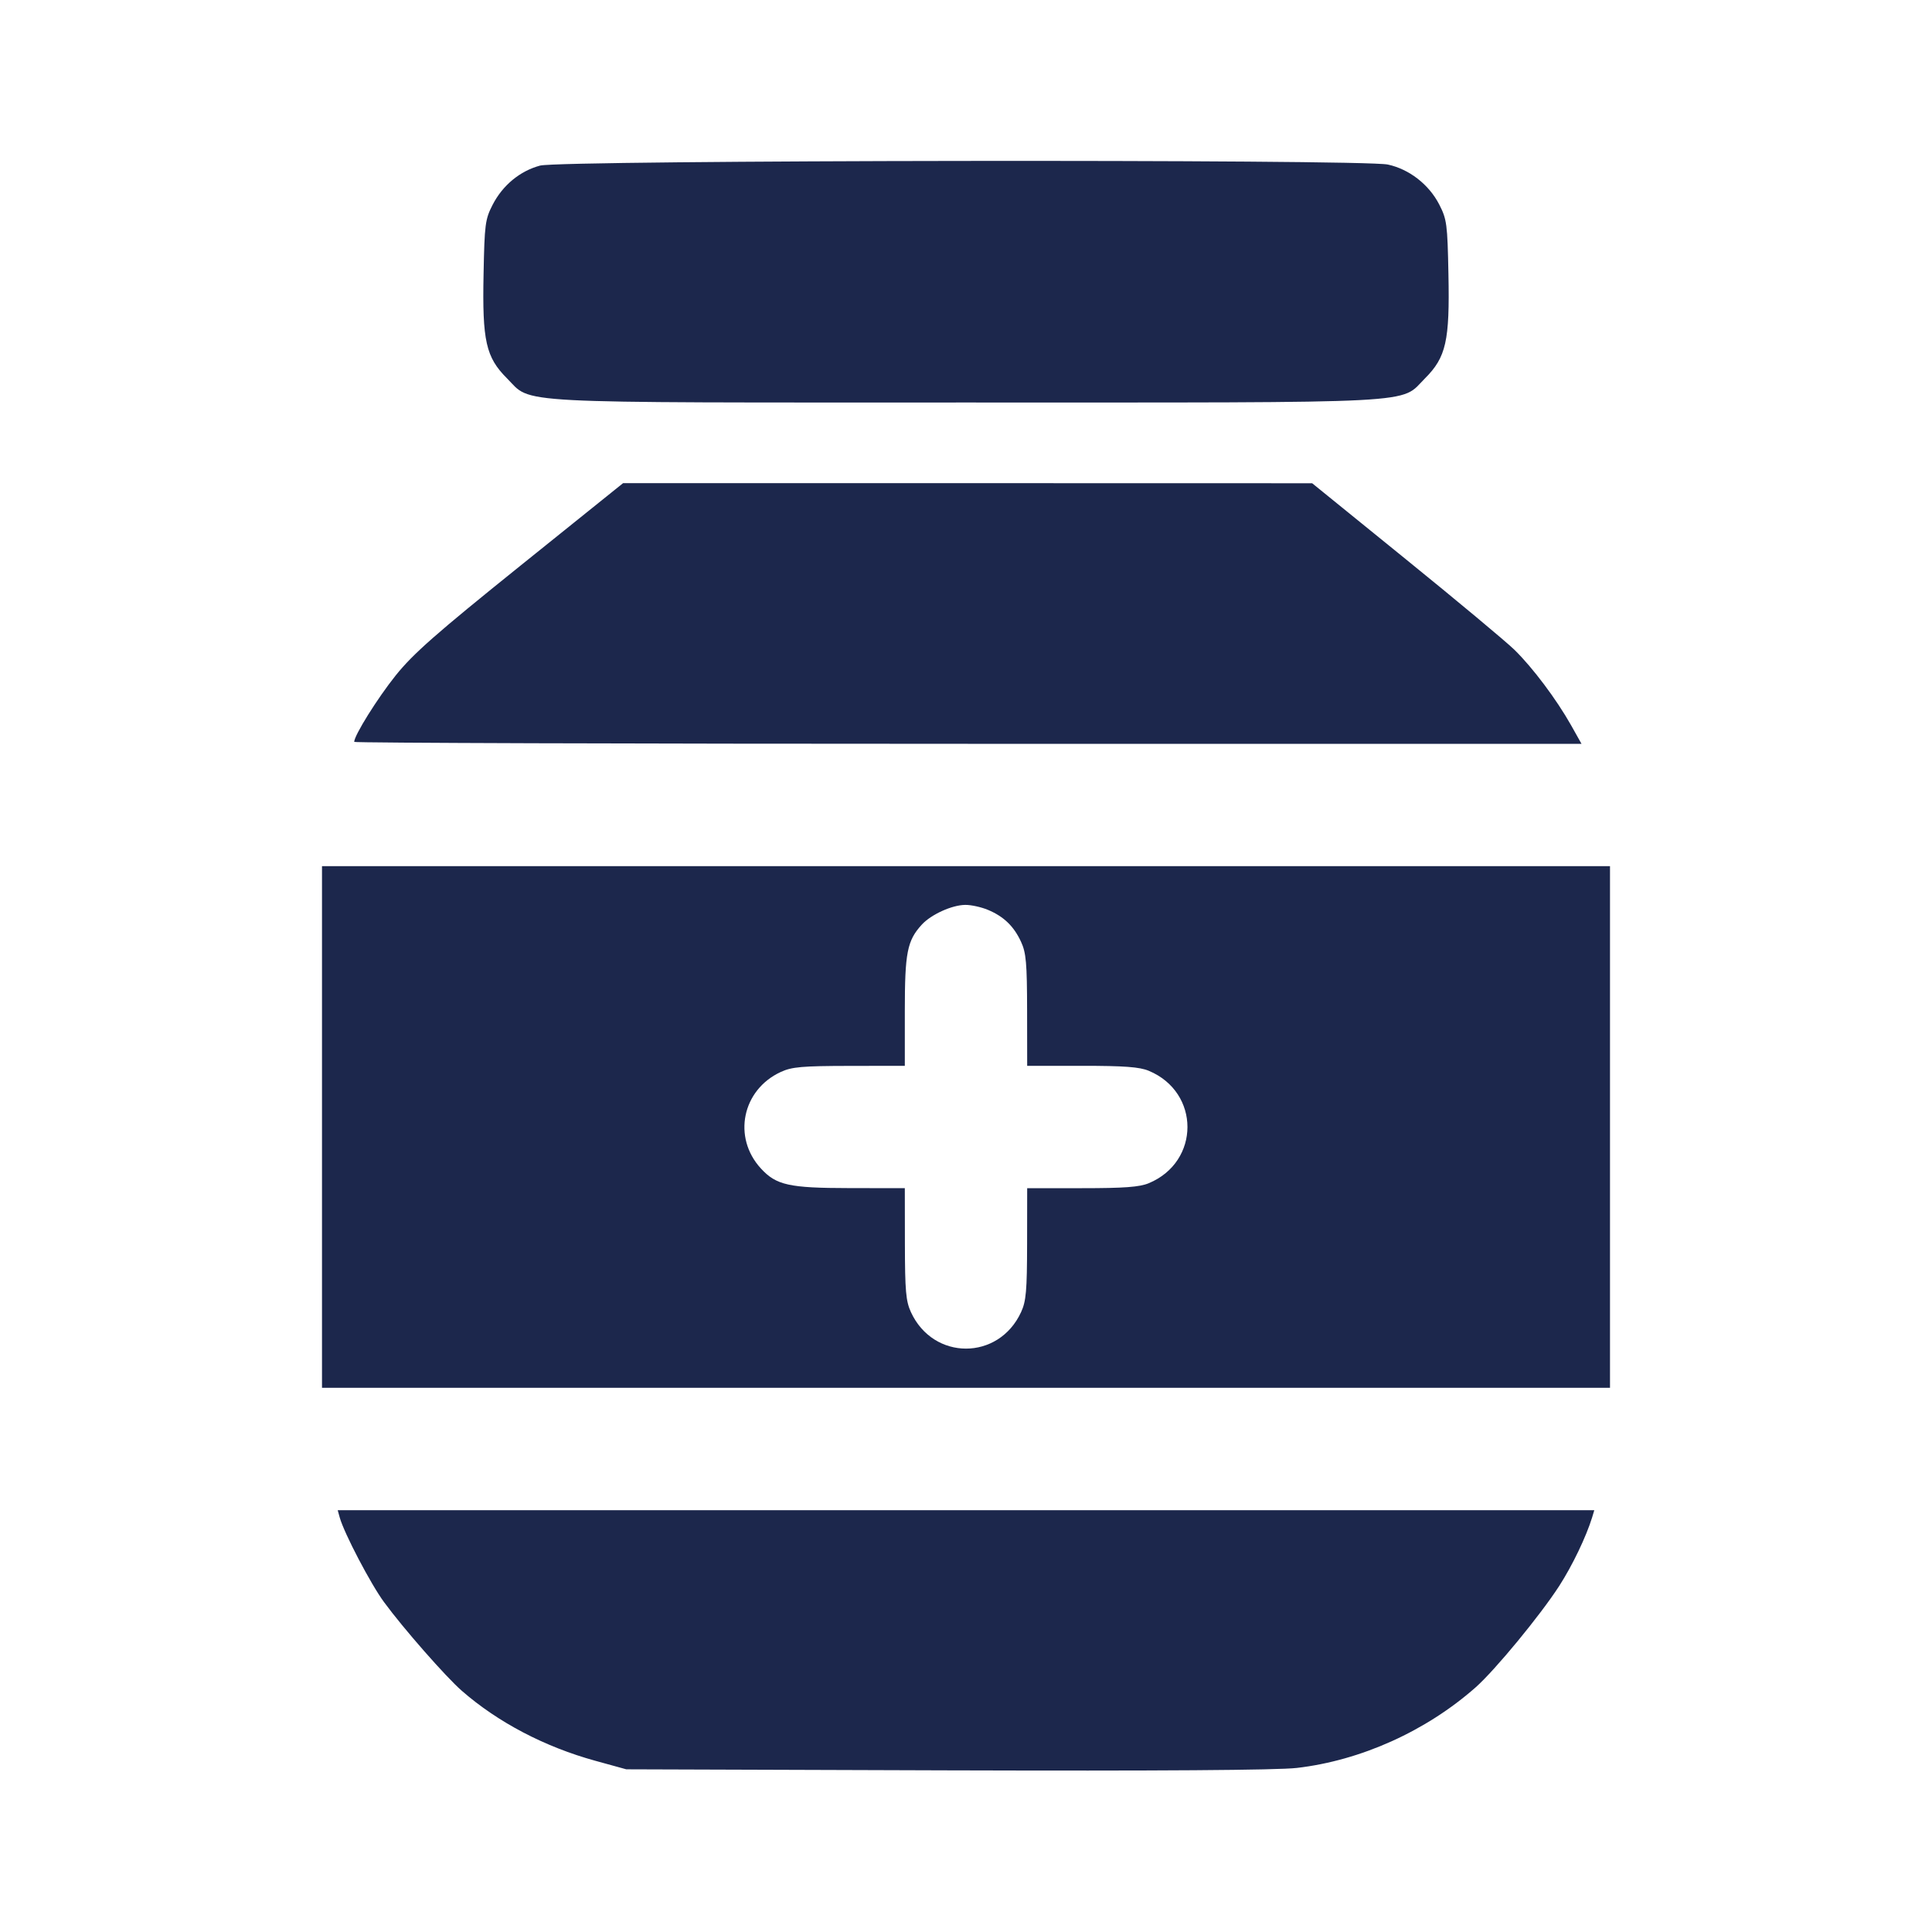 <svg width="24" height="24" viewBox="0 0 24 24" fill="none" xmlns="http://www.w3.org/2000/svg"><path d="M6.709 2.057 C 6.459 2.124,6.245 2.301,6.120 2.543 C 6.027 2.724,6.019 2.785,6.007 3.407 C 5.990 4.235,6.036 4.438,6.298 4.700 C 6.617 5.020,6.246 5.000,12.000 5.000 C 17.754 5.000,17.383 5.020,17.702 4.700 C 17.964 4.438,18.010 4.235,17.993 3.407 C 17.981 2.781,17.973 2.724,17.878 2.539 C 17.750 2.291,17.505 2.101,17.240 2.044 C 16.923 1.976,6.964 1.988,6.709 2.057 M6.460 7.031 C 5.412 7.874,5.133 8.120,4.915 8.391 C 4.688 8.675,4.400 9.136,4.400 9.216 C 4.400 9.229,7.830 9.240,12.023 9.240 L 19.646 9.240 19.517 9.010 C 19.335 8.687,19.039 8.293,18.813 8.072 C 18.707 7.969,18.098 7.461,17.460 6.944 L 16.300 6.003 12.020 6.002 L 7.740 6.002 6.460 7.031 M4.000 14.000 L 4.000 17.240 12.000 17.240 L 20.000 17.240 20.000 14.000 L 20.000 10.760 12.000 10.760 L 4.000 10.760 4.000 14.000 M12.271 11.302 C 12.468 11.384,12.595 11.506,12.684 11.700 C 12.747 11.836,12.758 11.965,12.759 12.550 L 12.760 13.240 13.441 13.240 C 13.966 13.240,14.157 13.254,14.271 13.302 C 14.911 13.569,14.911 14.431,14.271 14.698 C 14.157 14.746,13.966 14.760,13.441 14.760 L 12.760 14.760 12.759 15.450 C 12.758 16.035,12.747 16.164,12.684 16.300 C 12.406 16.904,11.594 16.904,11.316 16.300 C 11.253 16.164,11.242 16.035,11.241 15.450 L 11.240 14.760 10.550 14.759 C 9.802 14.758,9.643 14.723,9.452 14.515 C 9.097 14.129,9.219 13.537,9.700 13.316 C 9.836 13.253,9.965 13.242,10.550 13.241 L 11.240 13.240 11.240 12.559 C 11.240 11.833,11.269 11.684,11.452 11.485 C 11.568 11.359,11.827 11.242,11.991 11.241 C 12.063 11.240,12.189 11.268,12.271 11.302 M4.220 18.850 C 4.273 19.043,4.606 19.680,4.772 19.904 C 5.012 20.231,5.538 20.830,5.736 21.003 C 6.186 21.396,6.767 21.700,7.395 21.873 L 7.780 21.979 11.760 21.992 C 14.400 22.000,15.864 21.990,16.109 21.962 C 16.905 21.870,17.716 21.504,18.332 20.960 C 18.574 20.745,19.133 20.067,19.370 19.700 C 19.533 19.447,19.704 19.090,19.778 18.850 L 19.805 18.760 12.000 18.760 L 4.195 18.760 4.220 18.850 " fill="#1C274C" stroke="none" fill-rule="evenodd"></path></svg>